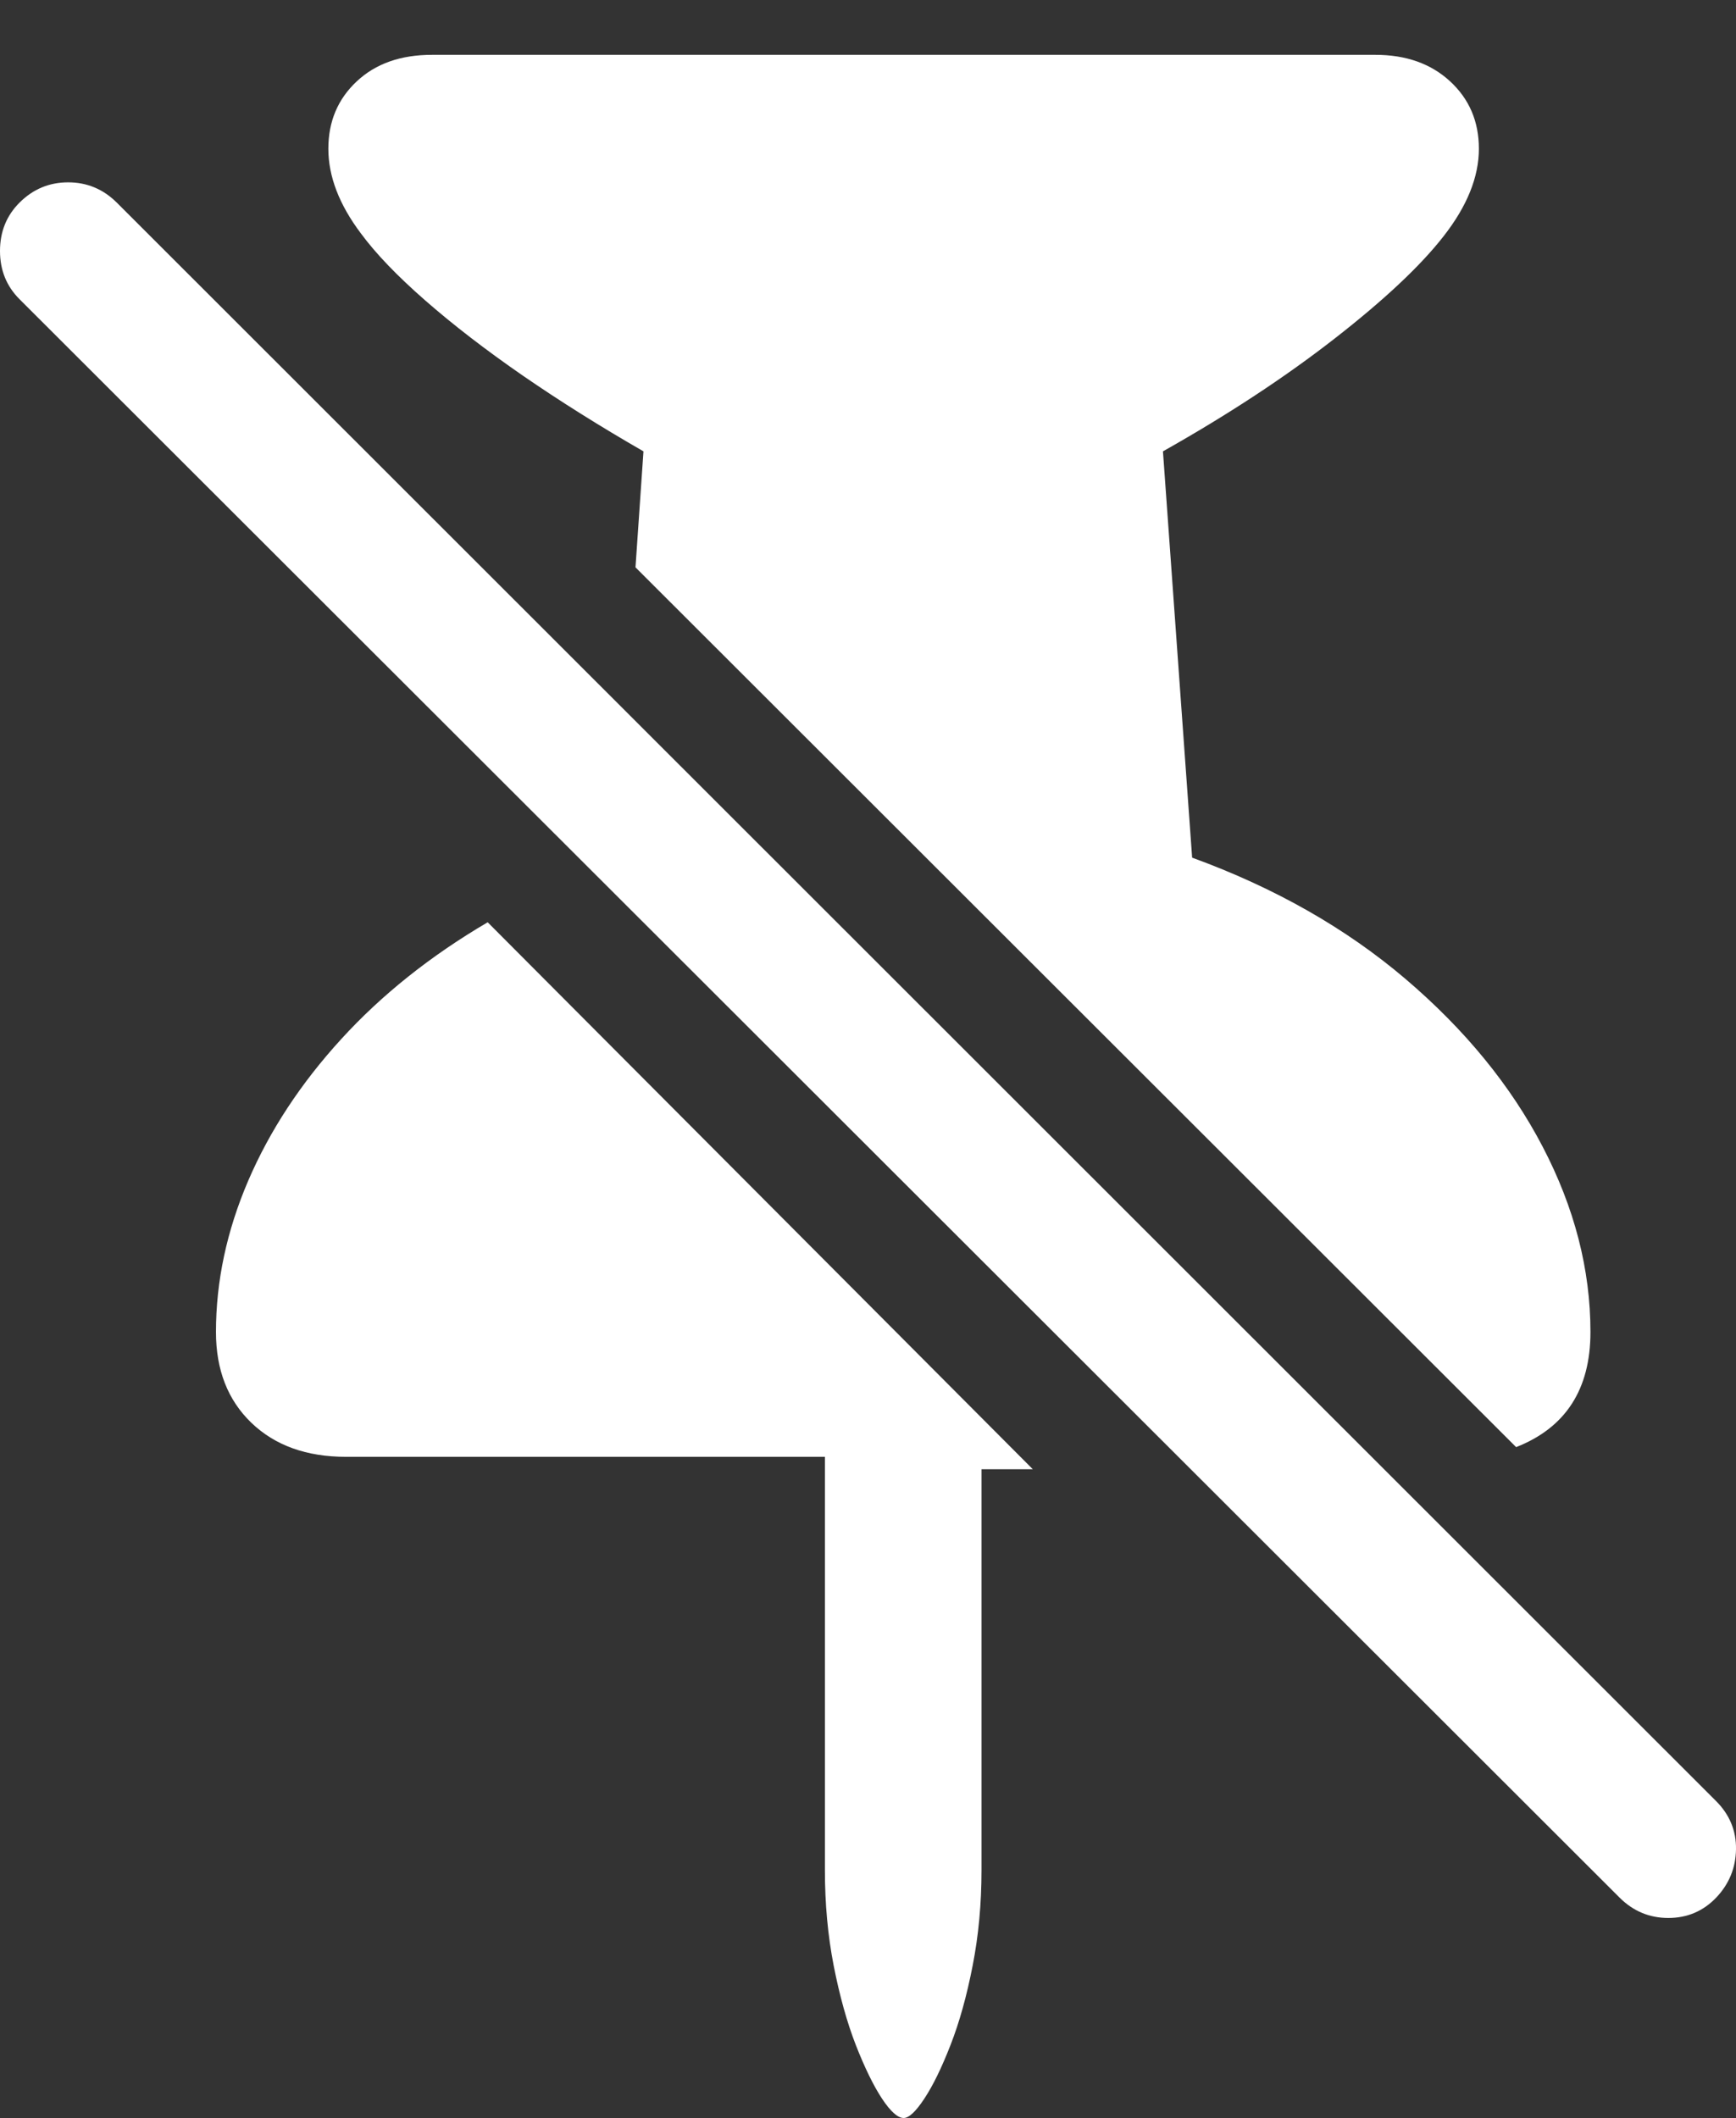 <?xml version="1.0" encoding="UTF-8"?>
<!--Generator: Apple Native CoreSVG 175.5-->
<!DOCTYPE svg
PUBLIC "-//W3C//DTD SVG 1.1//EN"
       "http://www.w3.org/Graphics/SVG/1.1/DTD/svg11.dtd">
<svg version="1.1" xmlns="http://www.w3.org/2000/svg" xmlns:xlink="http://www.w3.org/1999/xlink" width="19.155" height="23.369">
 <rect width="100%" height="100%" fill="#333333" stroke="none"/>
 <g>
  <rect height="23.369" opacity="0" width="19.155" x="0" y="0"/>
  <path d="M2.383 14.697Q2.383 15.322 2.773 15.698Q3.164 16.074 3.818 16.074L9.102 16.074L9.102 20.635Q9.102 21.191 9.199 21.689Q9.297 22.188 9.443 22.564Q9.59 22.939 9.731 23.154Q9.873 23.369 9.971 23.369Q10.059 23.369 10.2 23.154Q10.342 22.939 10.488 22.564Q10.635 22.188 10.732 21.689Q10.83 21.191 10.83 20.635L10.83 16.211L11.396 16.211L5.381 10.176Q4.434 10.732 3.765 11.465Q3.096 12.197 2.739 13.027Q2.383 13.857 2.383 14.697ZM4.766 0.605Q4.248 0.605 3.936 0.898Q3.623 1.191 3.623 1.641Q3.623 2.1 3.984 2.578Q4.229 2.91 4.692 3.315Q5.156 3.721 5.771 4.146Q6.387 4.57 7.1 4.98L7.012 6.26L16.729 15.967Q17.549 15.645 17.549 14.697Q17.549 13.662 17.021 12.651Q16.494 11.641 15.508 10.801Q14.521 9.961 13.154 9.463L12.832 4.98Q13.906 4.375 14.727 3.735Q15.547 3.096 15.928 2.607Q16.318 2.109 16.318 1.641Q16.318 1.191 16.001 0.898Q15.684 0.605 15.176 0.605Z" fill="#ffffff"/>
  <path d="M0.215 3.301L17.871 20.938Q18.096 21.162 18.408 21.162Q18.721 21.162 18.936 20.938Q19.15 20.713 19.155 20.405Q19.16 20.098 18.936 19.873L1.289 2.236Q1.064 2.012 0.752 2.012Q0.439 2.012 0.215 2.236Q0 2.451 0 2.769Q0 3.086 0.215 3.301Z" fill="#ffffff"/>
 </g>
</svg>
